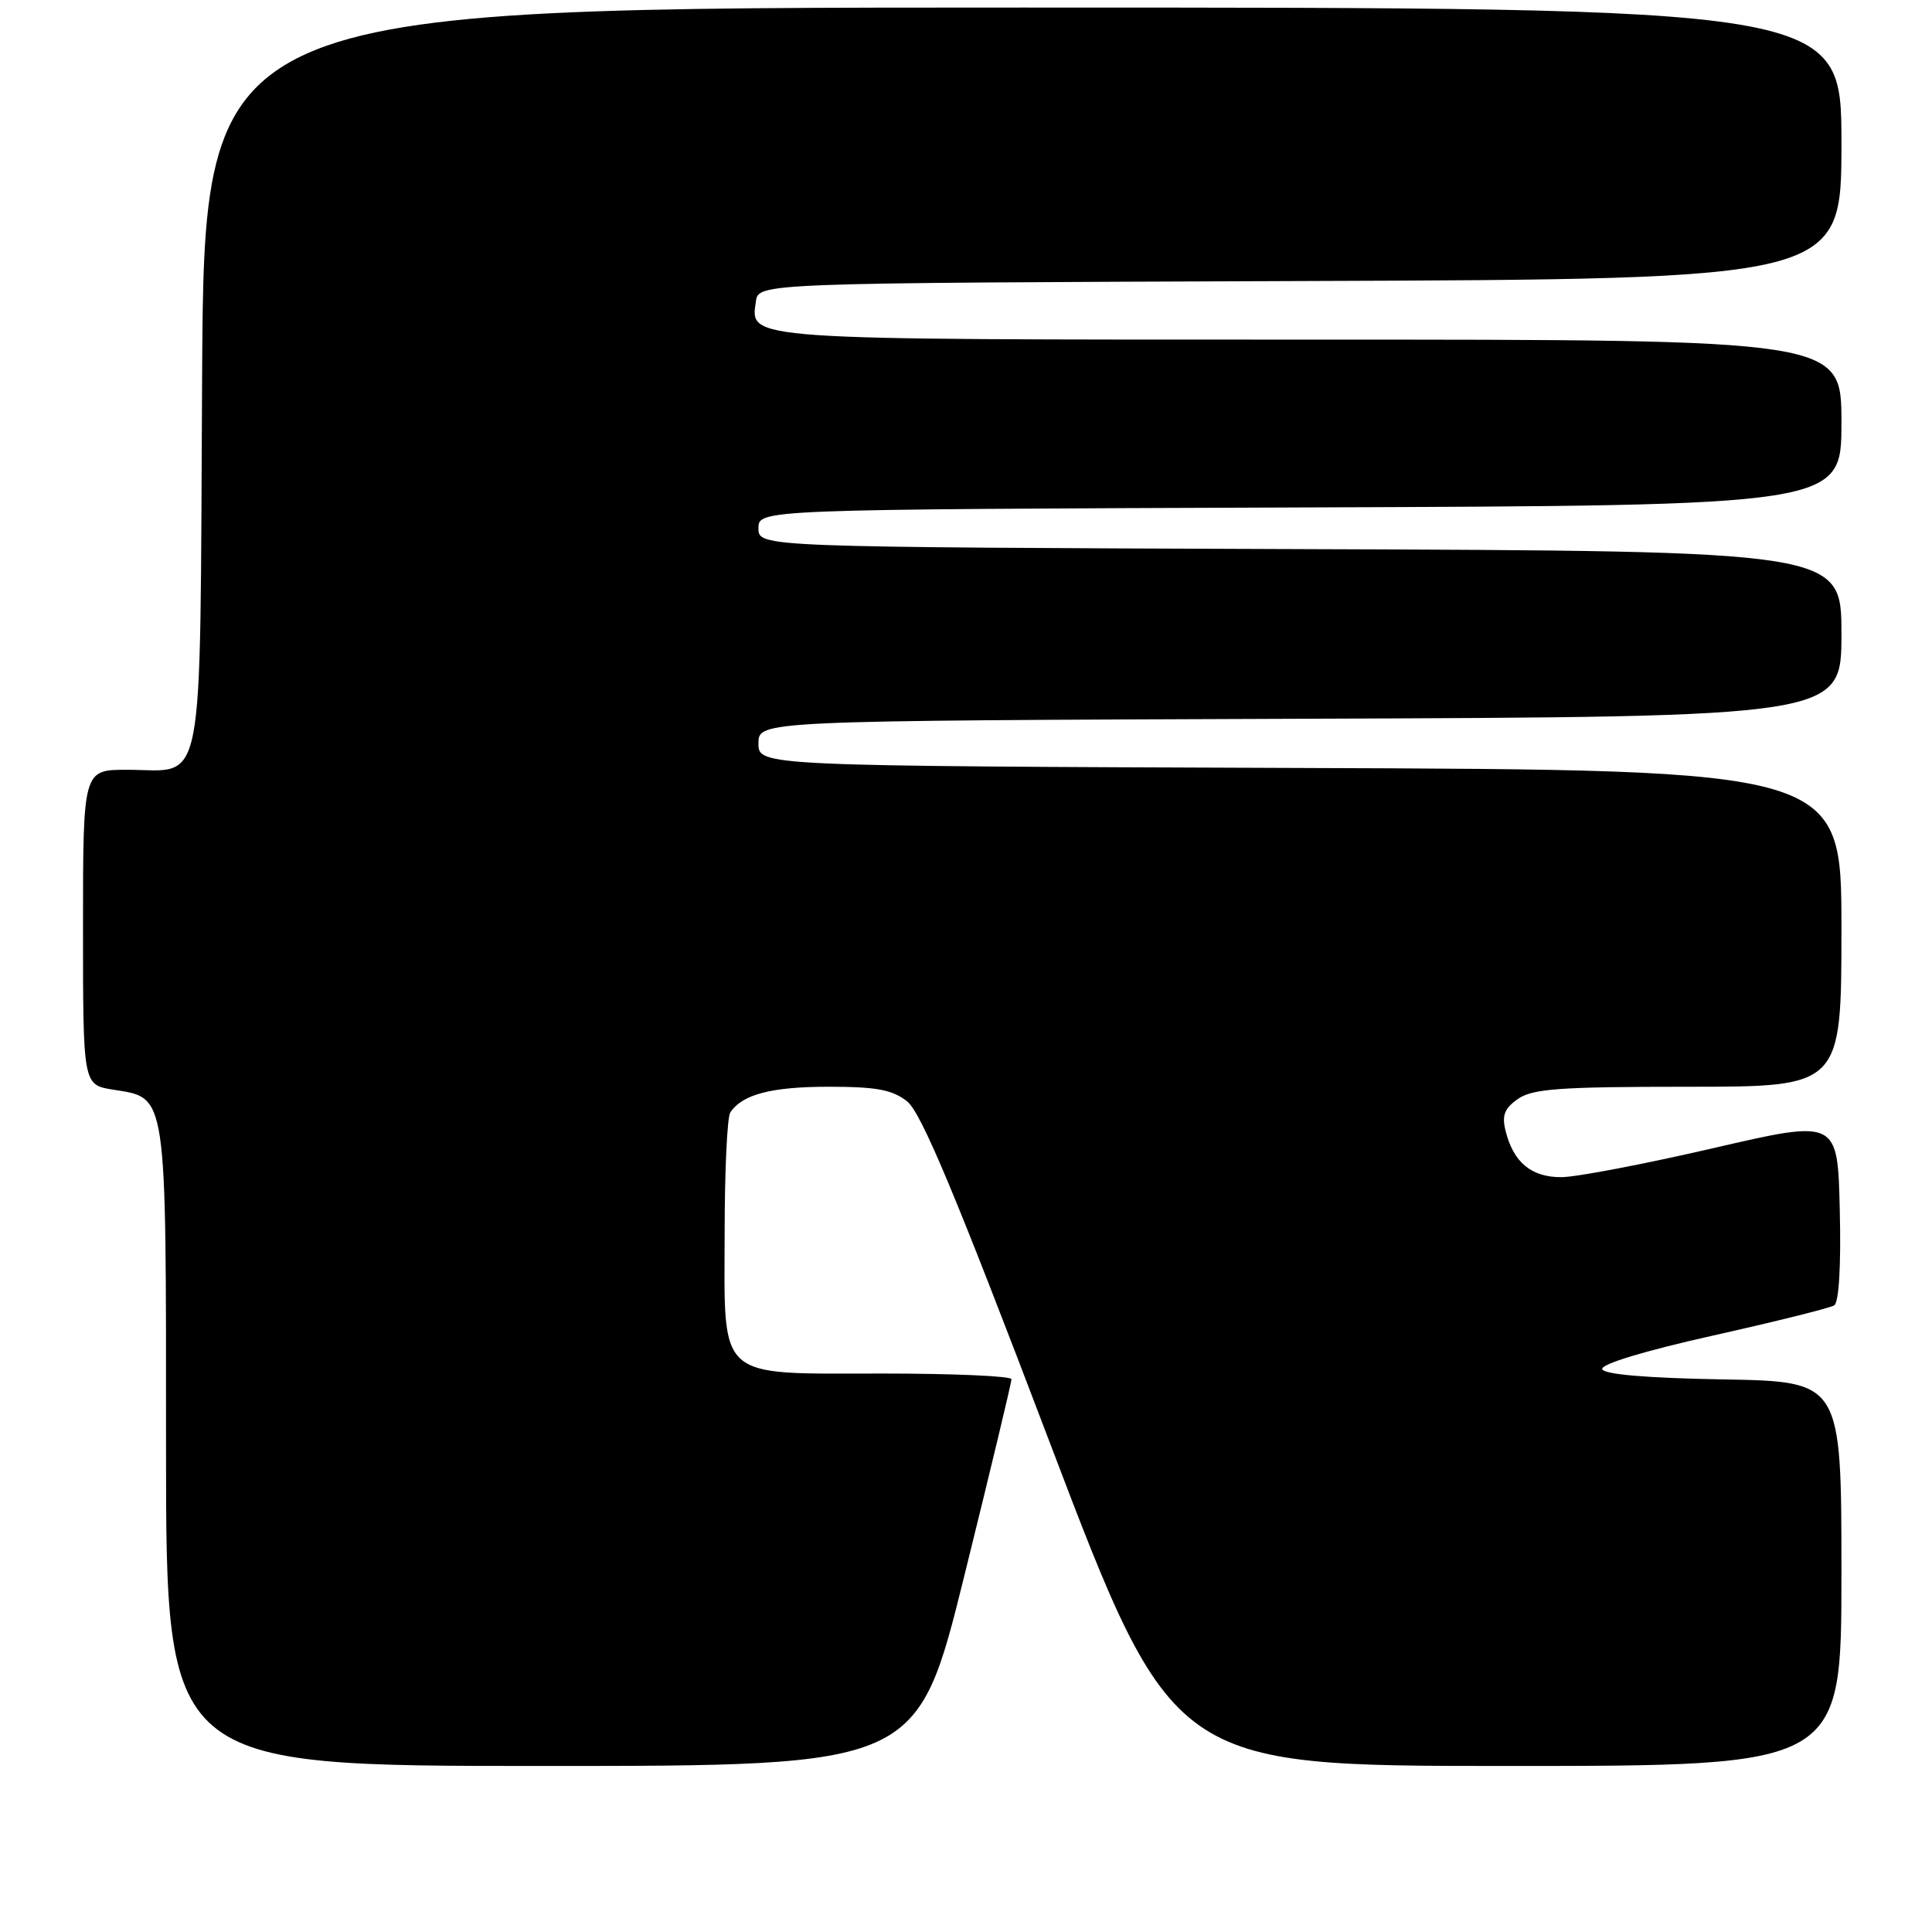 <?xml version="1.0" encoding="UTF-8" standalone="no"?>
<!DOCTYPE svg PUBLIC "-//W3C//DTD SVG 1.1//EN" "http://www.w3.org/Graphics/SVG/1.1/DTD/svg11.dtd" >
<svg xmlns="http://www.w3.org/2000/svg" xmlns:xlink="http://www.w3.org/1999/xlink" version="1.1" viewBox="0 0 256 256">
 <g >
 <path fill="currentColor"
d=" M 127.79 208.75 C 131.23 194.86 134.04 183.16 134.02 182.75 C 134.01 182.34 126.35 182.00 117.00 182.00 C 94.74 182.00 95.99 183.12 96.02 163.25 C 96.02 155.14 96.36 148.00 96.77 147.40 C 98.36 145.01 102.22 144.00 109.80 144.00 C 116.13 144.00 118.23 144.39 120.19 145.93 C 122.06 147.41 126.58 158.20 139.02 190.93 C 155.39 234.00 155.39 234.00 199.70 234.00 C 244.00 234.00 244.00 234.00 244.00 208.53 C 244.00 183.05 244.00 183.05 228.33 182.78 C 218.22 182.60 212.54 182.12 212.30 181.42 C 212.09 180.76 217.90 179.00 226.98 176.97 C 235.25 175.12 242.48 173.32 243.04 172.97 C 243.67 172.58 243.96 167.74 243.78 160.33 C 243.50 148.32 243.50 148.32 227.00 152.14 C 217.93 154.24 208.88 155.97 206.90 155.98 C 202.92 156.00 200.54 154.03 199.50 149.86 C 198.98 147.80 199.34 146.87 201.14 145.61 C 203.08 144.26 206.69 144.00 223.72 144.00 C 244.00 144.00 244.00 144.00 244.00 123.01 C 244.00 102.01 244.00 102.01 172.25 101.76 C 100.50 101.50 100.50 101.50 100.50 98.50 C 100.50 95.50 100.50 95.50 172.25 95.24 C 244.00 94.99 244.00 94.99 244.00 84.00 C 244.00 73.01 244.00 73.01 172.25 72.76 C 100.50 72.50 100.50 72.50 100.50 70.00 C 100.50 67.50 100.50 67.50 172.25 67.24 C 244.00 66.99 244.00 66.99 244.00 55.99 C 244.00 45.00 244.00 45.00 173.69 45.00 C 98.06 45.00 99.43 45.09 100.16 39.94 C 100.50 37.50 100.50 37.50 172.25 37.24 C 244.00 36.99 244.00 36.99 244.00 18.99 C 244.00 1.00 244.00 1.00 135.53 1.00 C 27.05 1.00 27.05 1.00 26.78 50.08 C 26.46 106.38 27.30 102.00 16.81 102.00 C 11.00 102.00 11.00 102.00 11.00 122.87 C 11.00 143.74 11.00 143.74 14.95 144.38 C 22.19 145.53 22.00 144.25 22.00 191.72 C 22.00 234.00 22.00 234.00 71.77 234.00 C 121.54 234.00 121.54 234.00 127.79 208.75 Z "/>
</g>
</svg>
